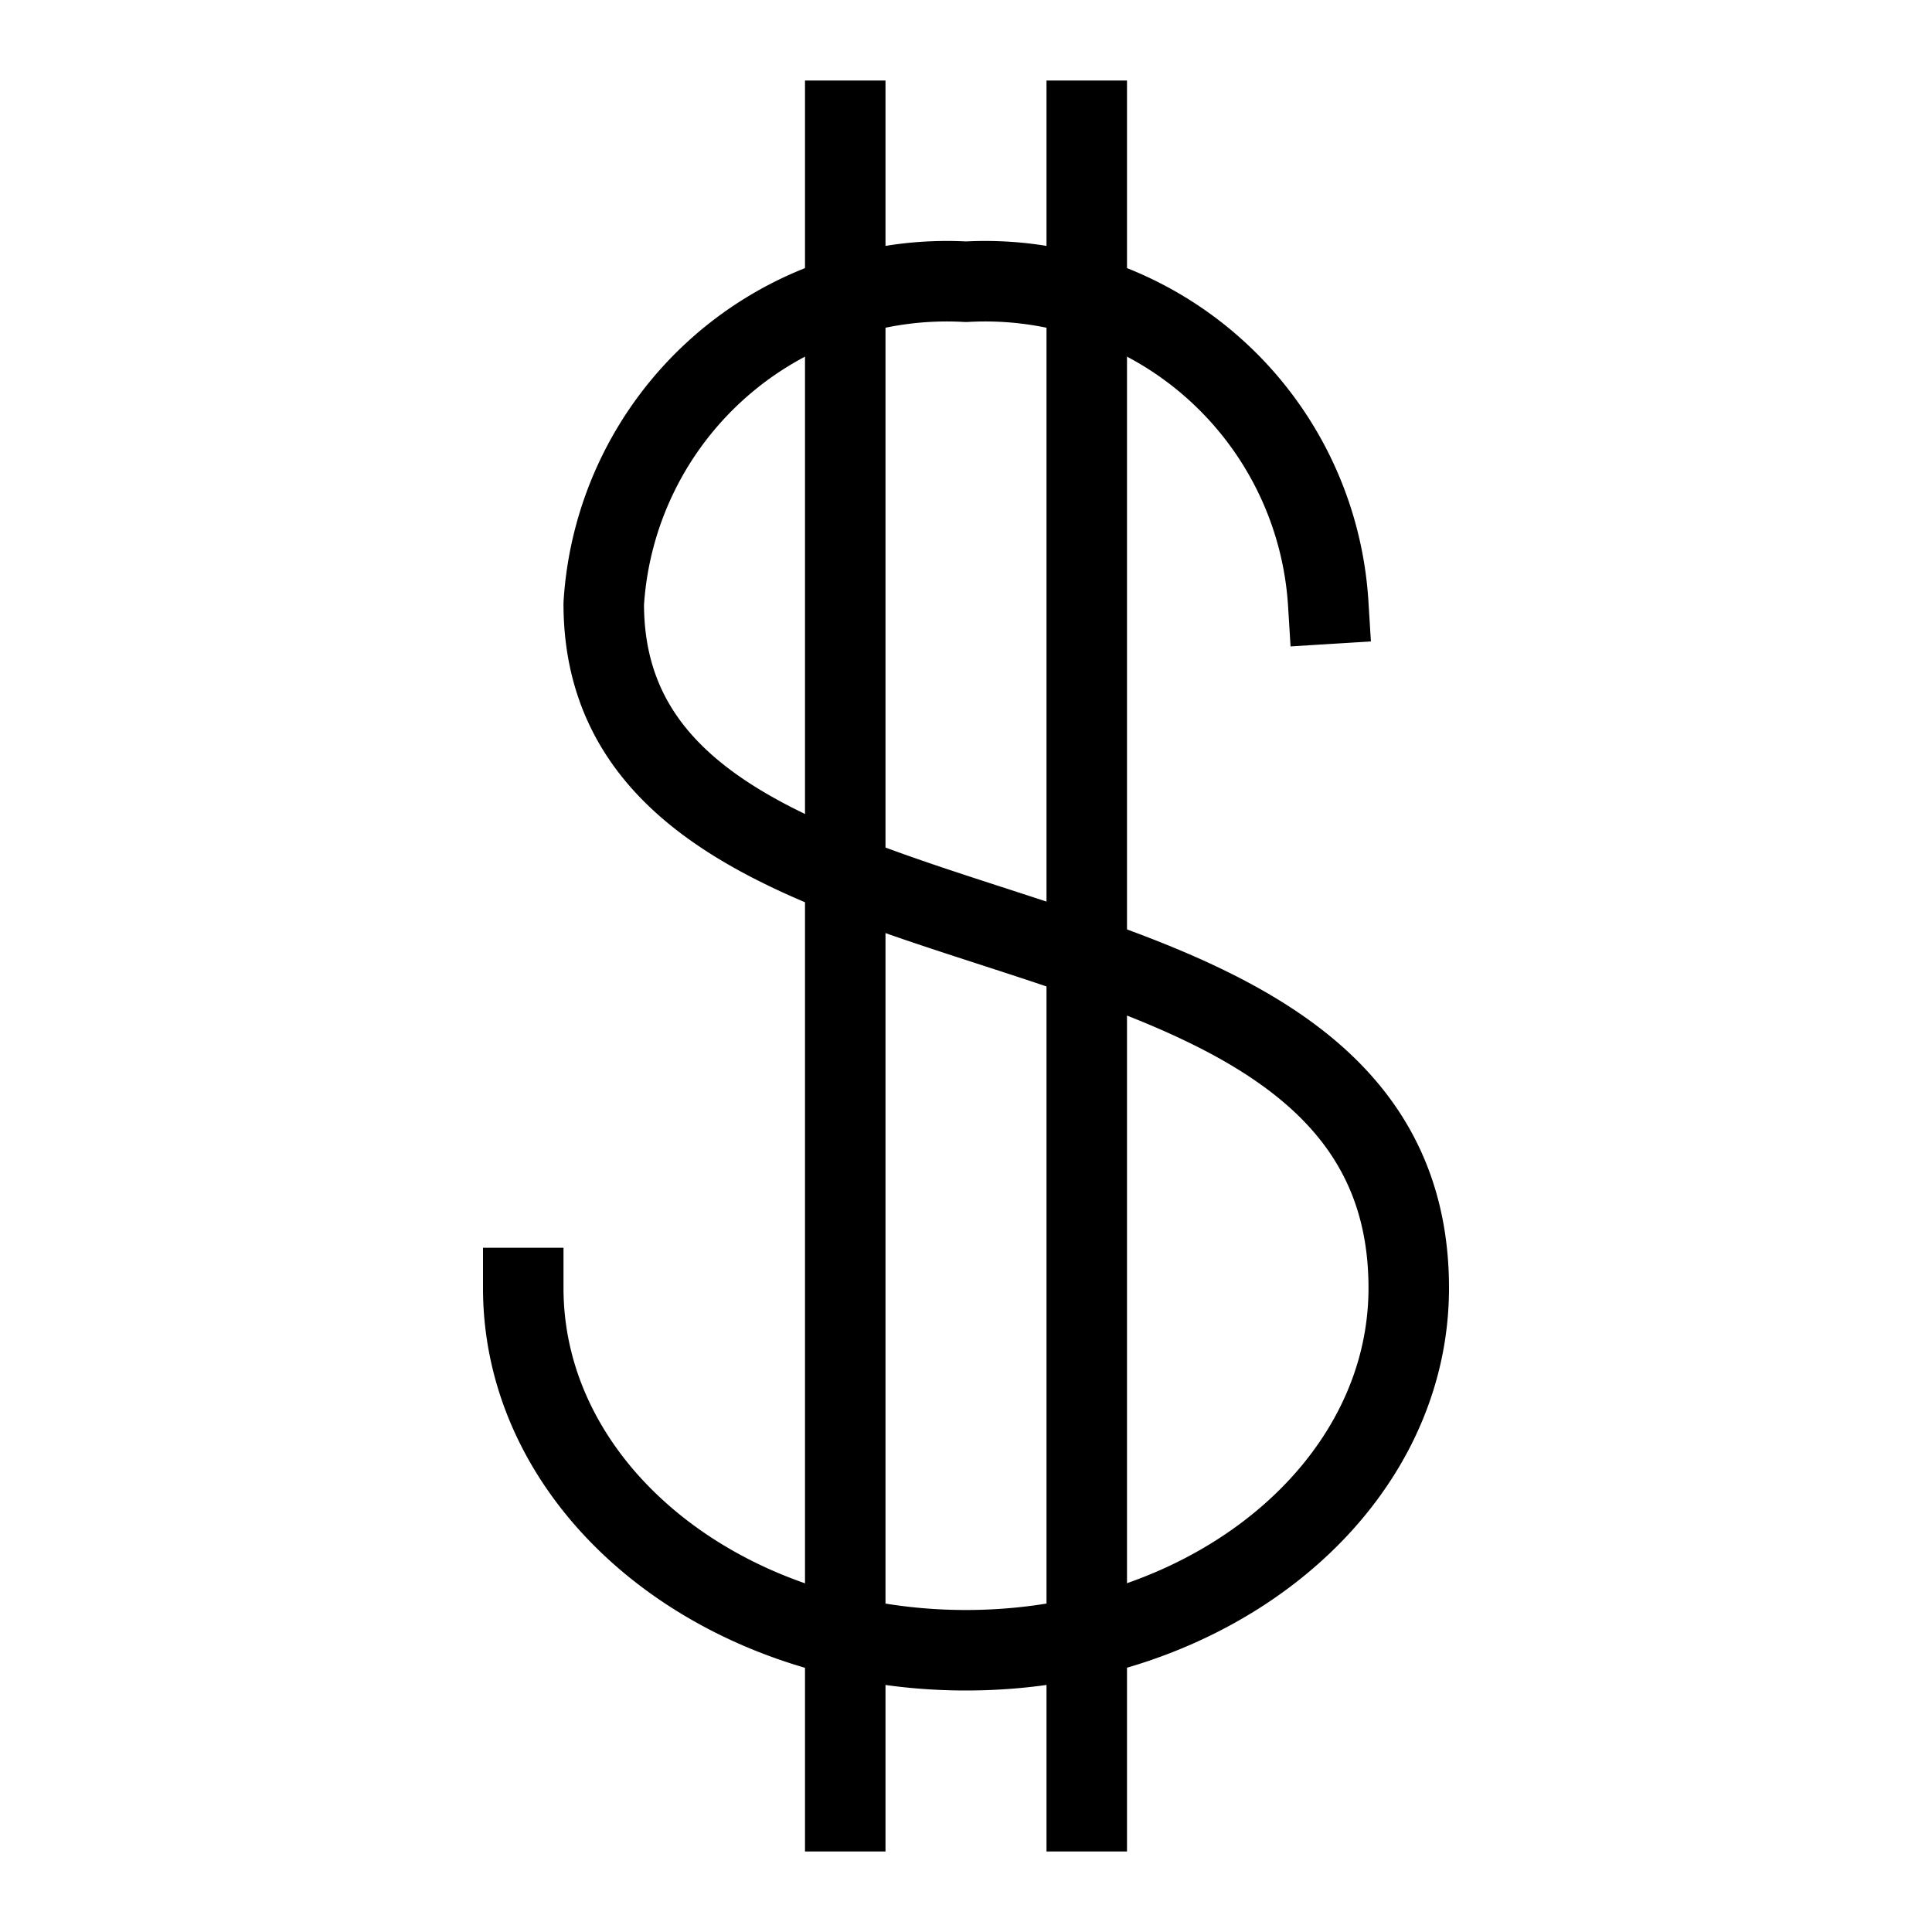 <svg id="Layer_1" data-name="Layer 1" xmlns="http://www.w3.org/2000/svg" viewBox="0 0 24 24"><title>unity-things-24px-dollar-sign</title><line x1="10.5" y1="1.5" x2="10.5" y2="22.5" style="fill:none;stroke:currentColor;stroke-linecap:square;stroke-linejoin:round"/><line x1="13.5" y1="1.5" x2="13.5" y2="22.5" style="fill:none;stroke:currentColor;stroke-linecap:square;stroke-linejoin:round"/><path d="M16.5,7.5a4.27,4.27,0,0,0-4.5-4,4.27,4.27,0,0,0-4.5,4c0,5,10,3,10,8.5,0,2.49-2.46,4.5-5.5,4.5s-5.5-2-5.5-4.5" style="fill:none;stroke:currentColor;stroke-linecap:square;stroke-linejoin:round"/></svg>